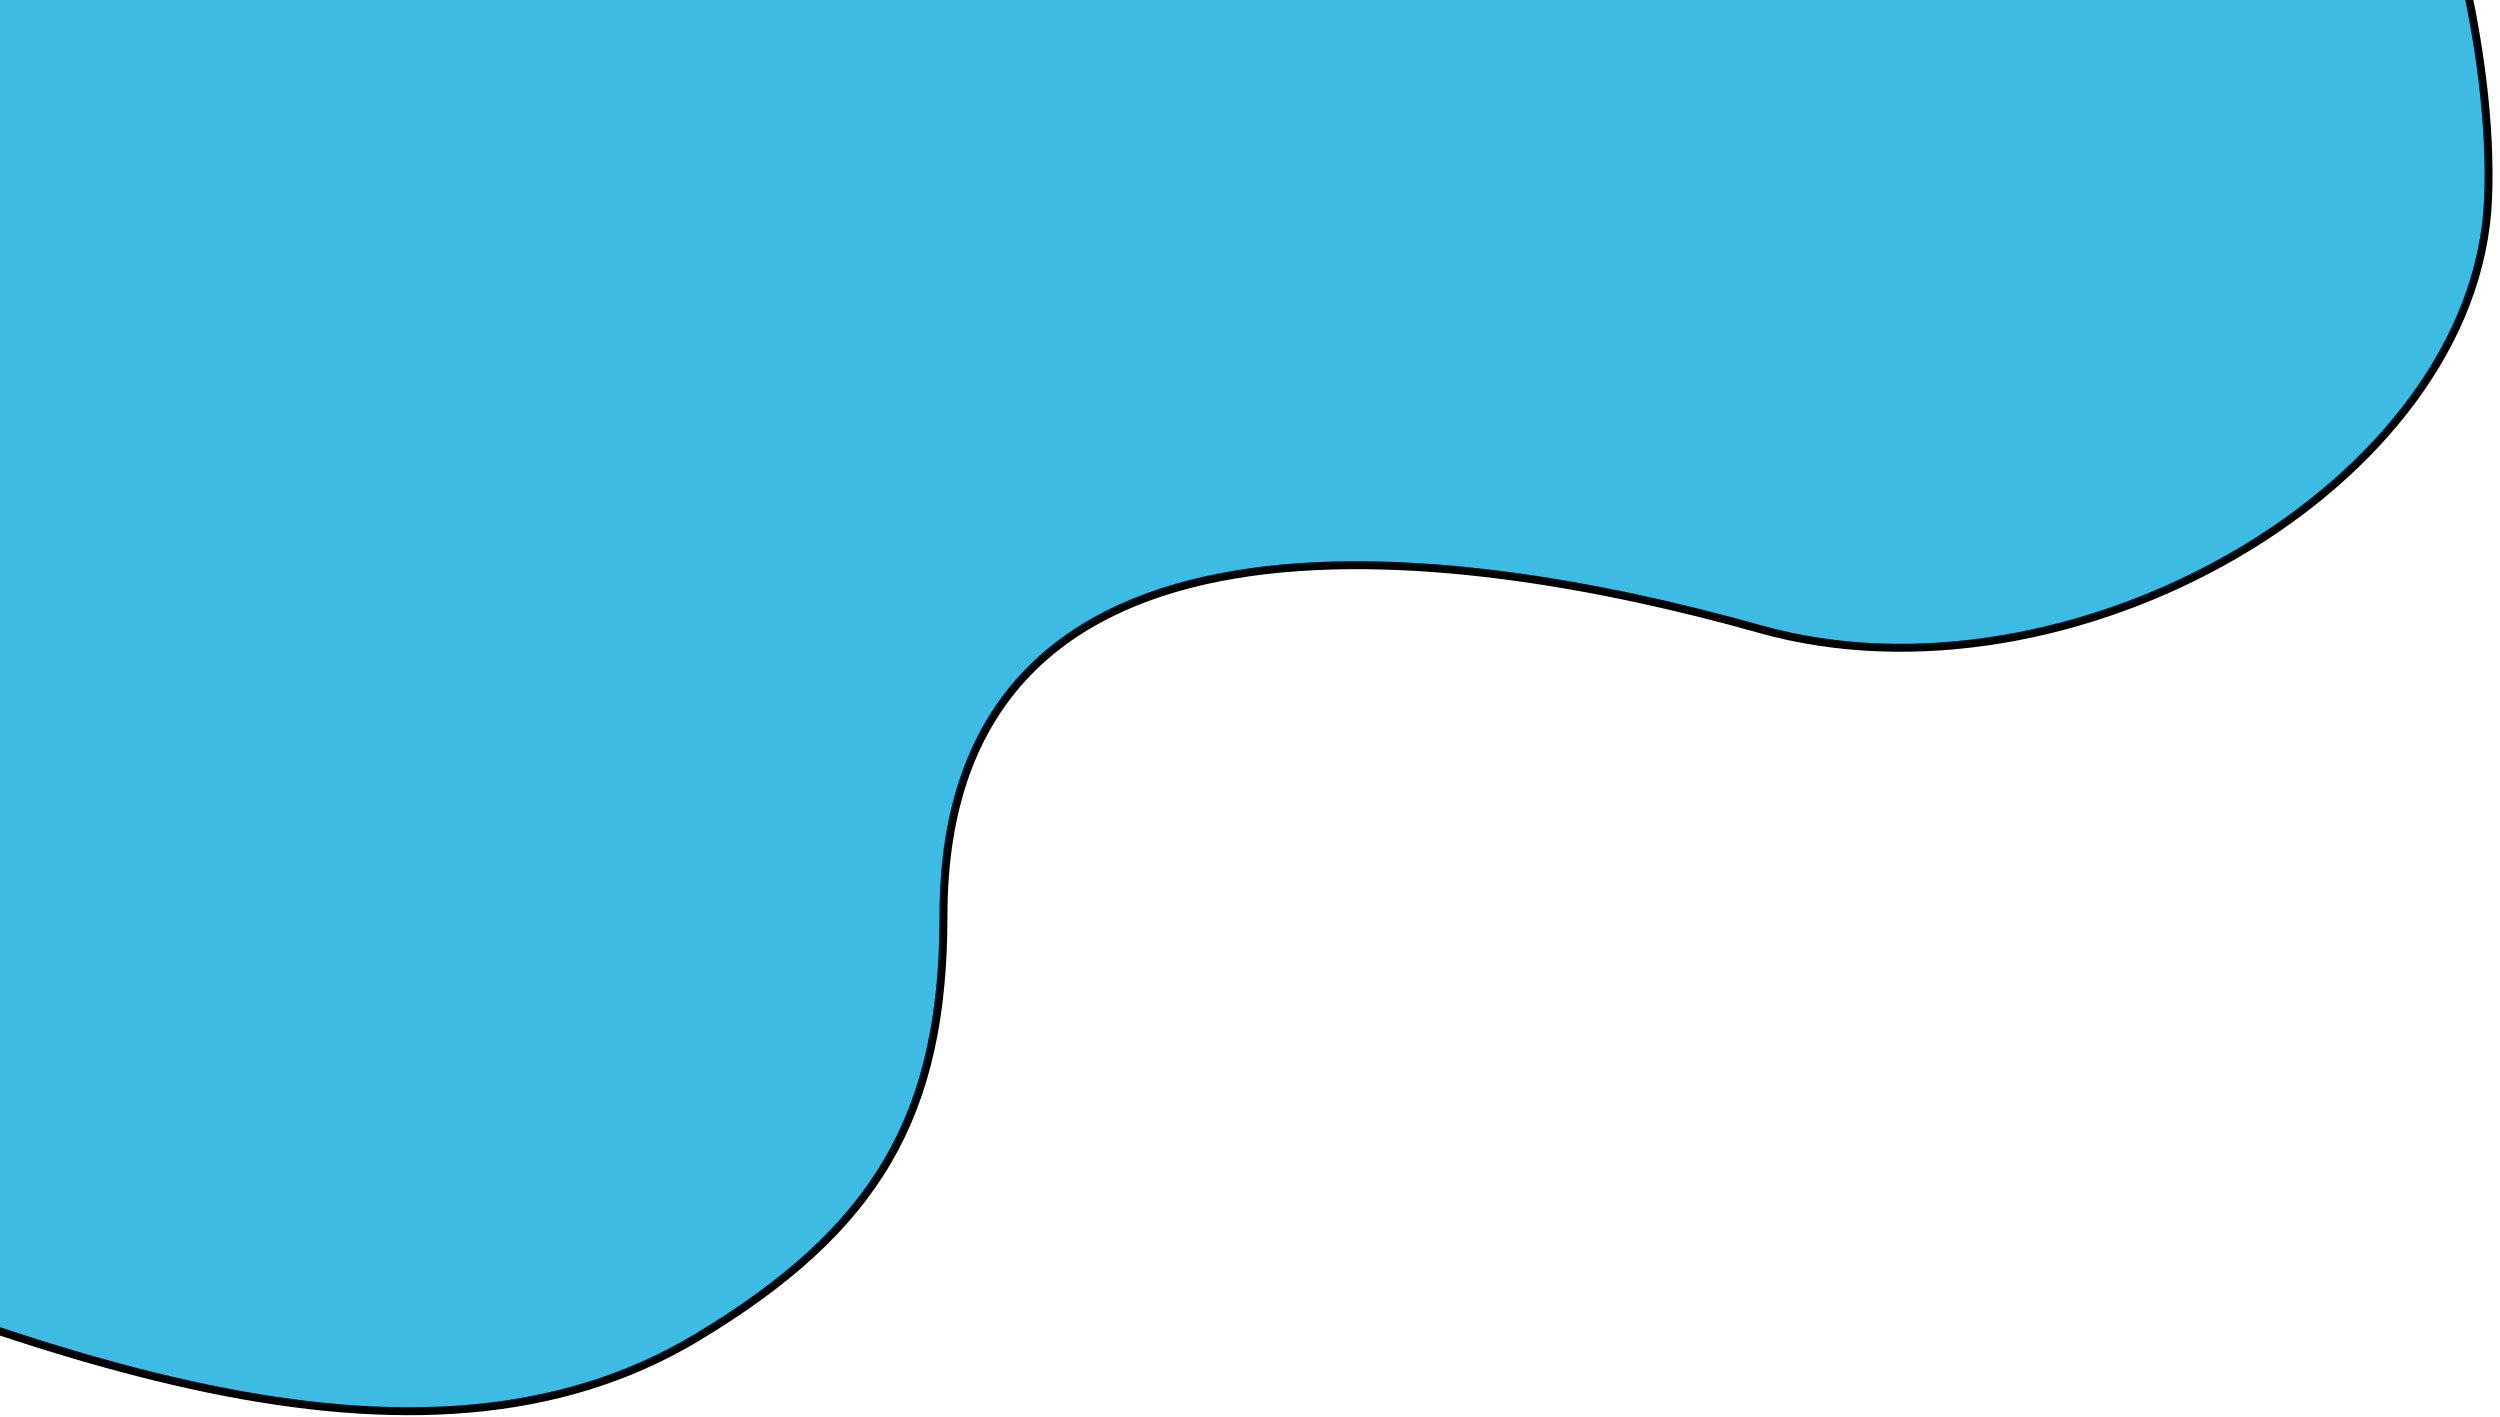 <svg width="314" height="178" viewBox="0 0 314 178" fill="none" xmlns="http://www.w3.org/2000/svg">
<path d="M87.5 168C17.5 210 -105.5 95 -216 101L-254.5 0C-108 -29 195.3 -86.7 236.5 -85.5C288 -84 314 -11 312.5 25C311 61 260 90 221 79C182 68 118.5 59.762 118.5 115C118.5 140 110.224 154.366 87.5 168Z" fill="#3DBBE2" stroke="black"/>
</svg>
